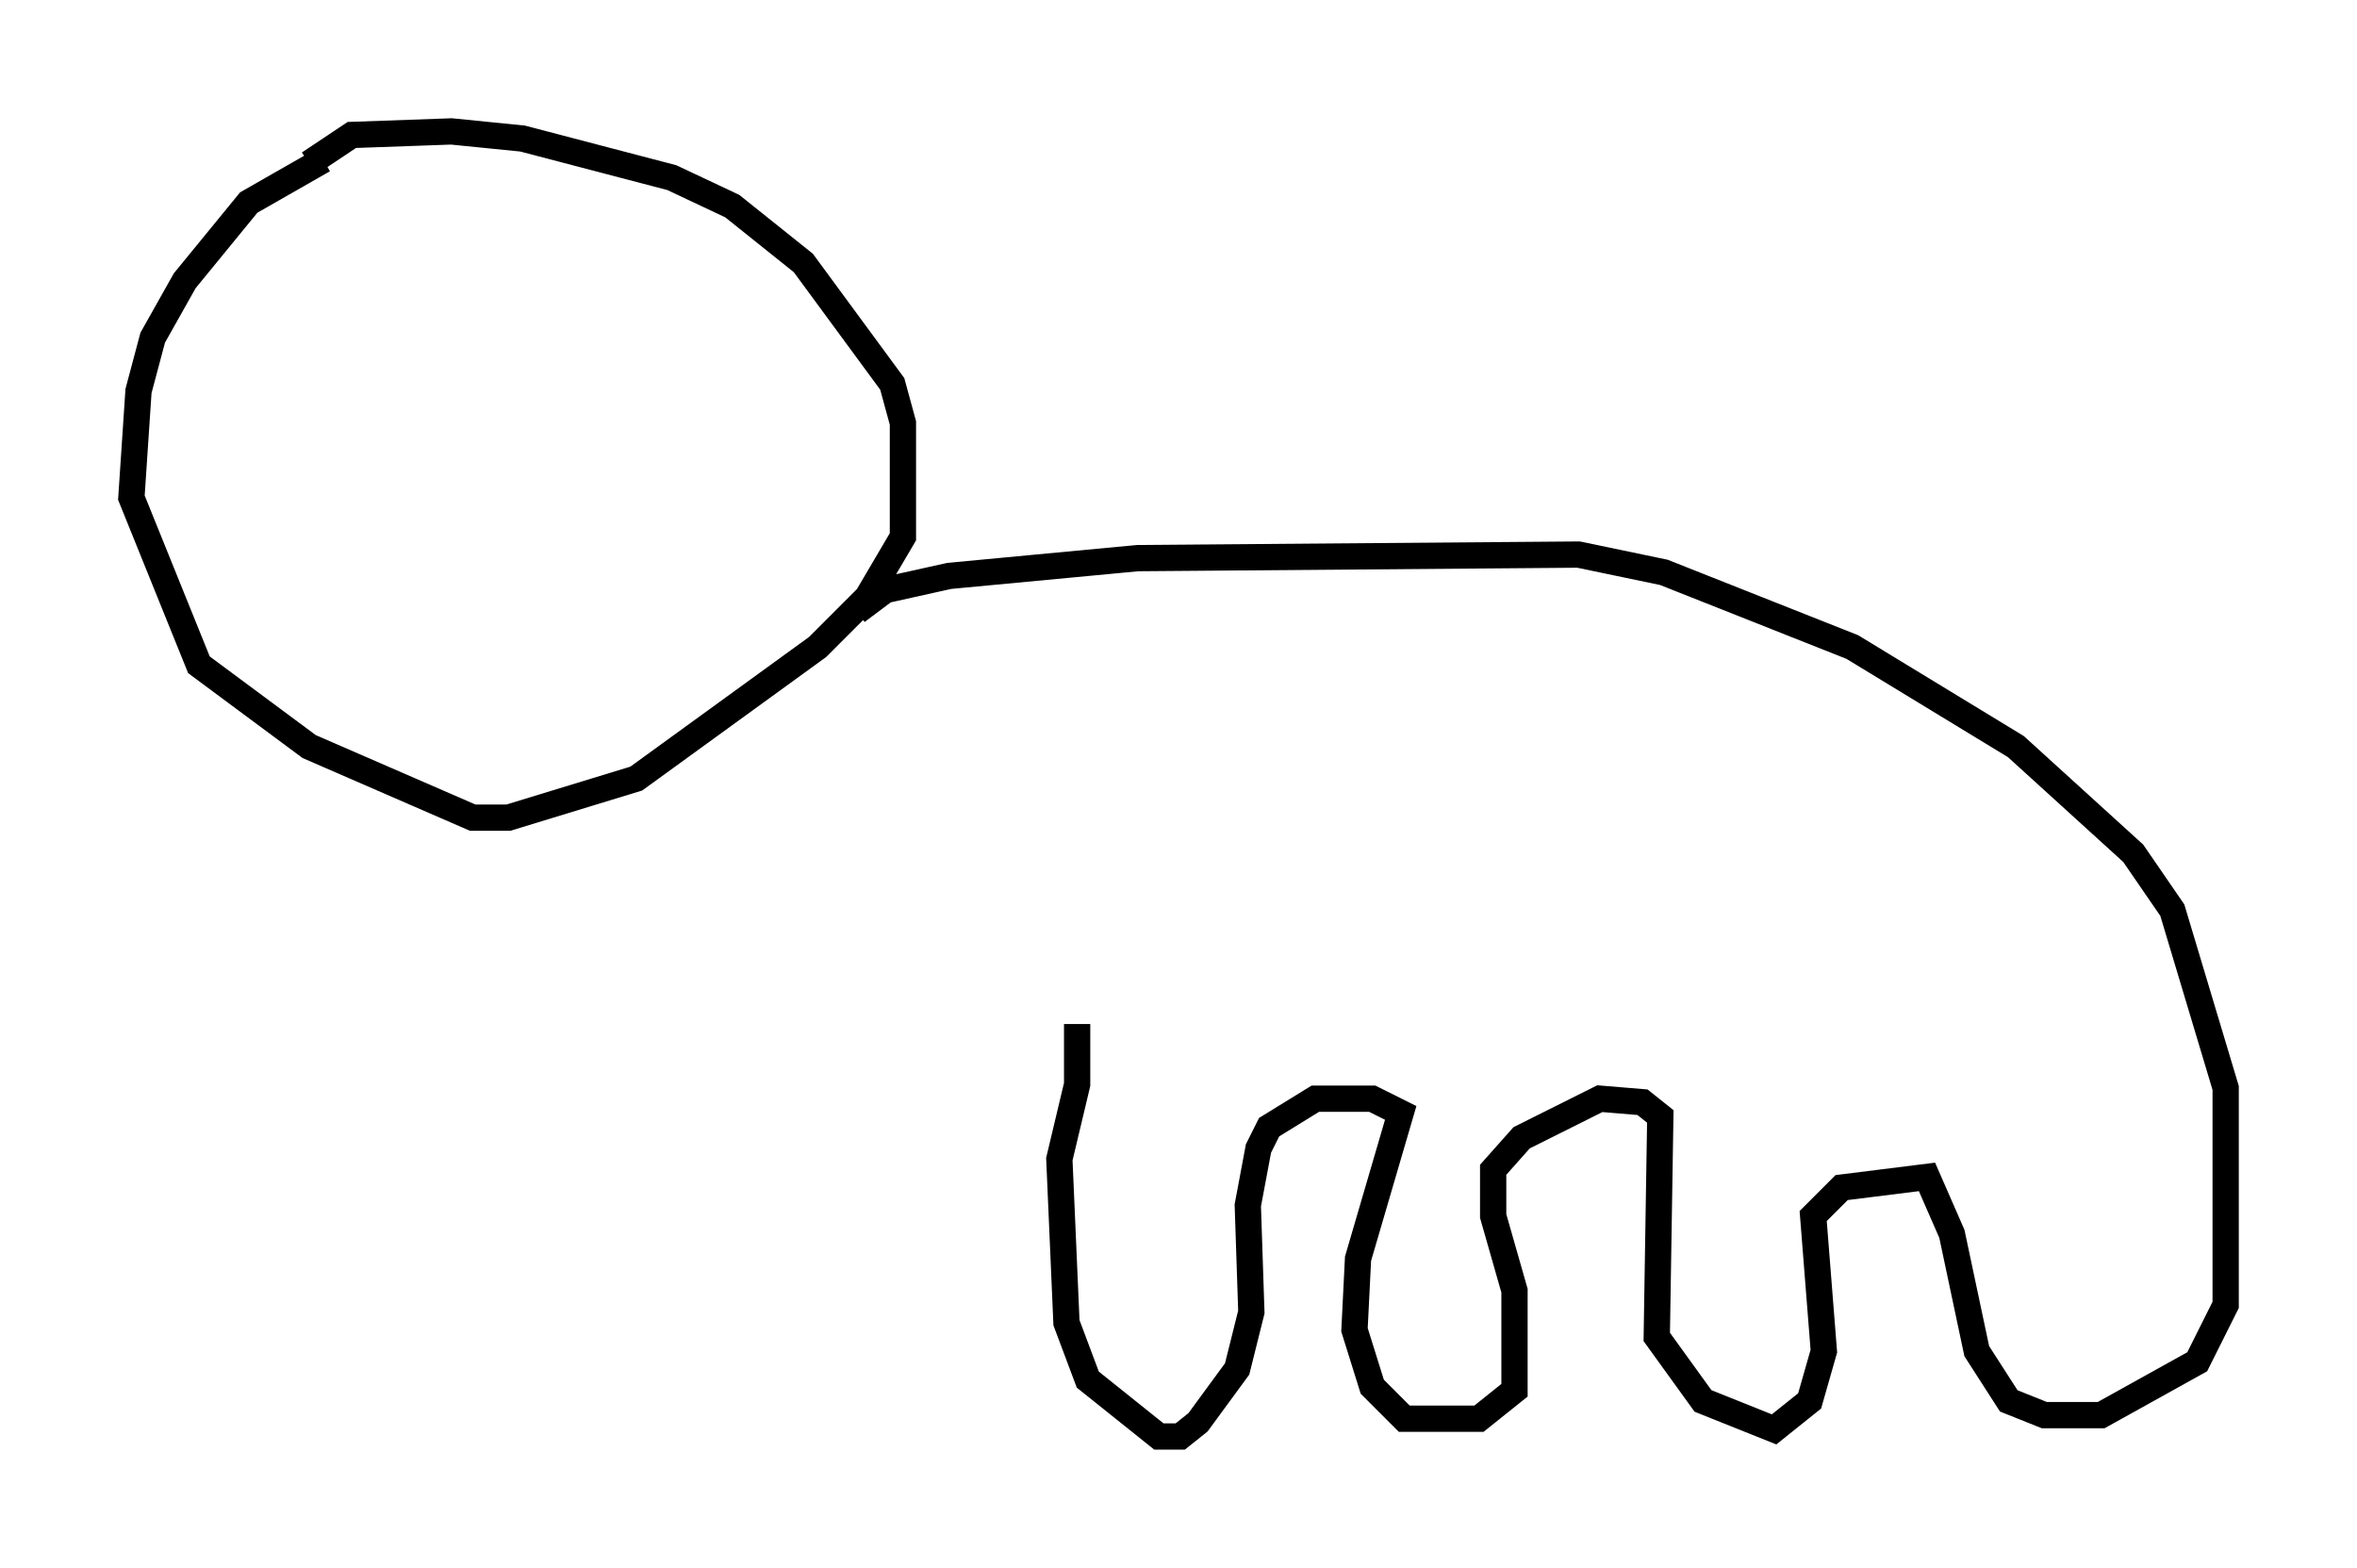 <?xml version="1.0" encoding="utf-8" ?>
<svg baseProfile="full" height="59.661" version="1.1" width="89.701" xmlns="http://www.w3.org/2000/svg" xmlns:ev="http://www.w3.org/2001/xml-events" xmlns:xlink="http://www.w3.org/1999/xlink"><defs /><rect fill="white" height="59.661" width="89.701" x="0" y="0" /><path d="M13.796, 5.812 m-1.488, 0.271 l-2.842, 1.624 -2.436, 2.977 l-1.218, 2.165 -0.541, 2.03 l-0.271, 4.059 2.571, 6.36 l4.195, 3.112 6.225, 2.706 l1.353, 0.0 4.871, -1.488 l6.901, -5.007 1.894, -1.894 l1.353, -2.3 0.0, -4.33 l-0.406, -1.488 -3.383, -4.601 l-2.706, -2.165 -2.3, -1.083 l-5.683, -1.488 -2.706, -0.271 l-3.789, 0.135 -1.624, 1.083 m20.839, 17.05 l1.083, -0.812 2.436, -0.541 l7.172, -0.677 16.779, -0.135 l3.248, 0.677 7.172, 2.842 l6.225, 3.789 4.465, 4.059 l1.488, 2.165 2.03, 6.766 l0.0, 8.254 -1.083, 2.165 l-3.654, 2.03 -2.165, 0.0 l-1.353, -0.541 -1.218, -1.894 l-0.947, -4.465 -0.947, -2.165 l-3.248, 0.406 -1.083, 1.083 l0.406, 5.142 -0.541, 1.894 l-1.353, 1.083 -2.706, -1.083 l-1.759, -2.436 0.135, -8.39 l-0.677, -0.541 -1.624, -0.135 l-2.977, 1.488 -1.083, 1.218 l0.0, 1.759 0.812, 2.842 l0.0, 3.789 -1.353, 1.083 l-2.842, 0.0 -1.218, -1.218 l-0.677, -2.165 0.135, -2.706 l1.624, -5.548 -1.083, -0.541 l-2.165, 0.0 -1.759, 1.083 l-0.406, 0.812 -0.406, 2.165 l0.135, 4.059 -0.541, 2.165 l-1.488, 2.03 -0.677, 0.541 l-0.812, 0.0 -2.706, -2.165 l-0.812, -2.165 -0.271, -6.225 l0.677, -2.842 0.0, -2.3 " fill="none" stroke="black" stroke-width="1" /></svg>